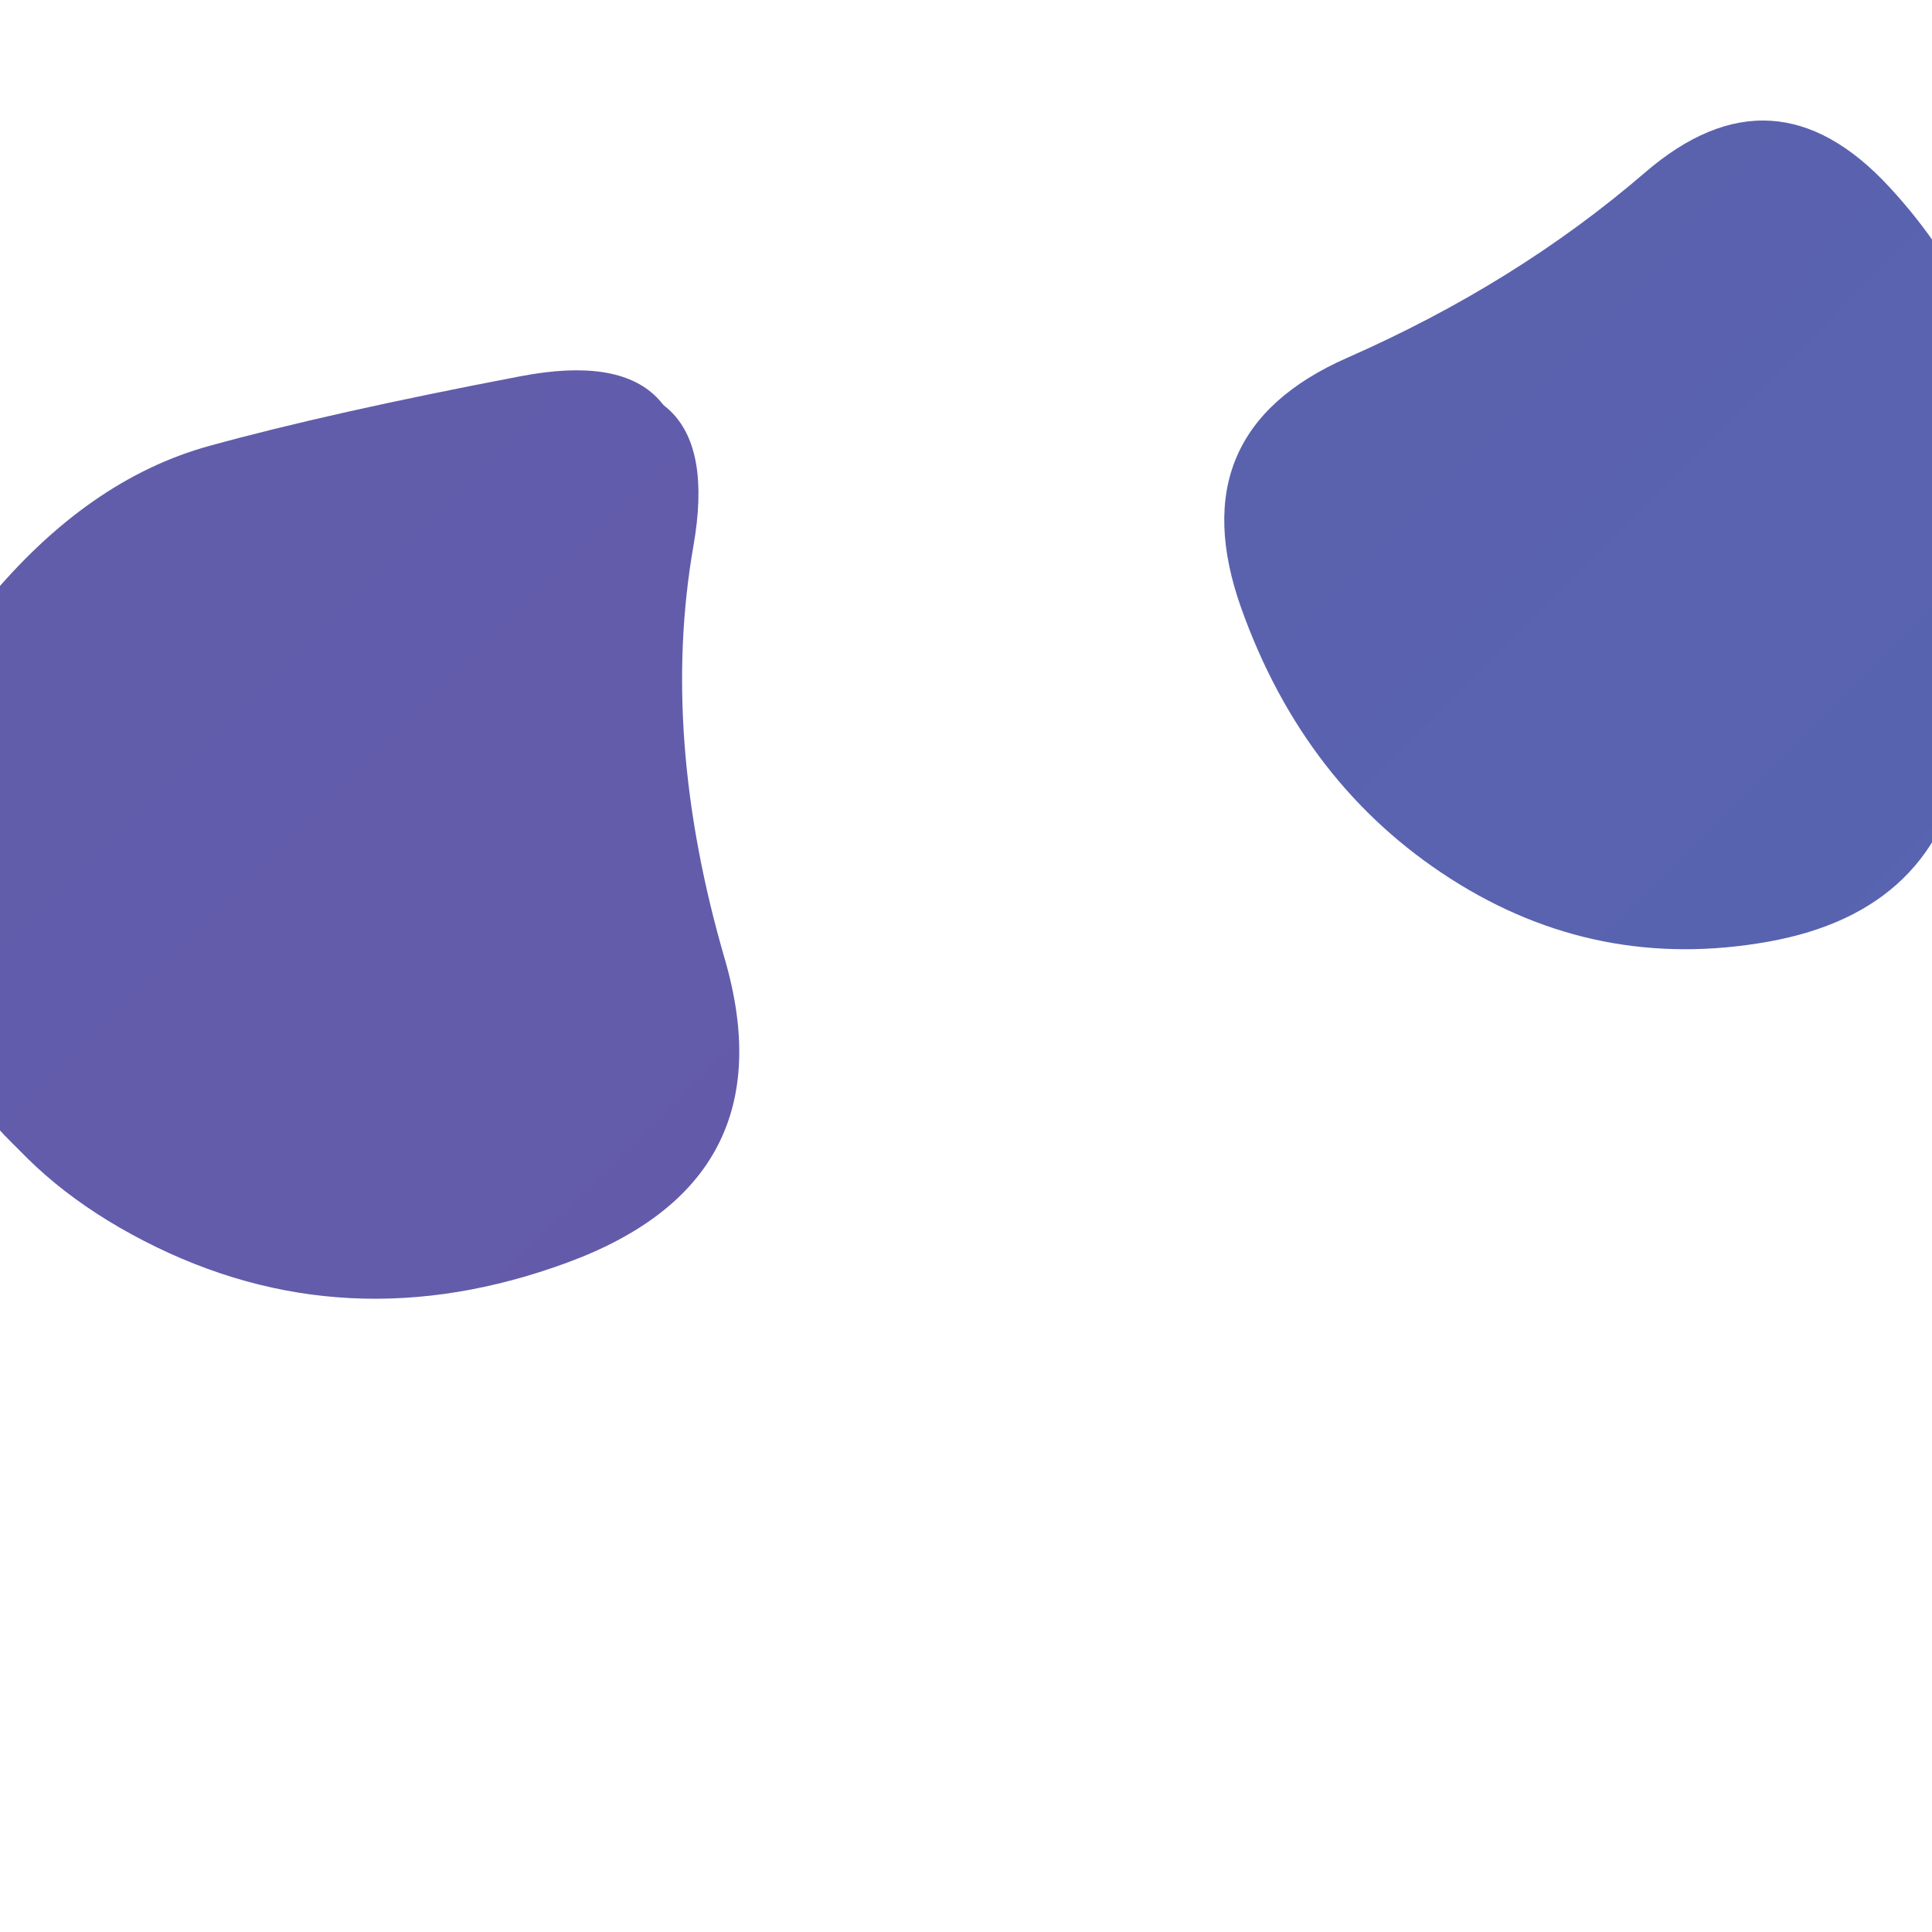 <?xml version="1.0" encoding="UTF-8" standalone="no" ?>
<!DOCTYPE svg PUBLIC "-//W3C//DTD SVG 1.1//EN" "http://www.w3.org/Graphics/SVG/1.1/DTD/svg11.dtd">
<svg xmlns="http://www.w3.org/2000/svg"
    xmlns:xlink="http://www.w3.org/1999/xlink" version="1.1" width="900" height="900" viewBox="0 0 1100 1300" xml:space="preserve">
    <desc>Created with Fabric.js 5.2.4</desc>
    <defs>
    </defs>
    <g transform="matrix(1 0 0 1 540 540)" id="2a50a723-6cfb-4f65-947a-c894577239e3">
        <rect style="stroke: none; stroke-width: 1; stroke-dasharray: none; stroke-linecap: butt; stroke-dashoffset: 0; stroke-linejoin: miter; stroke-miterlimit: 4; fill: rgb(255,255,255); fill-rule: nonzero; opacity: 1; visibility: hidden;" vector-effect="non-scaling-stroke" x="-540" y="-540" rx="0" ry="0" width="1080" height="1080" />
    </g>
    <g transform="matrix(1 0 0 1 540 540)" id="4c844cb0-c3dd-4ccd-b689-f657d722f670">
    </g>
    <g transform="matrix(1 0 0 1 984.02 359.91)">
        <radialGradient id="SVGID_11" gradientUnits="userSpaceOnUse" gradientTransform="matrix(-44500.33 30015.85 -28246.06 -41876.51 -34960.8 -5511.6)" cx="0" cy="0" r="1" fx="0" fy="0">
            <stop offset="0%" style="stop-color:rgb(255,60,172);stop-opacity: 1"/>
            <stop offset="50%" style="stop-color:rgb(120,75,160);stop-opacity: 1"/>
            <stop offset="100%" style="stop-color:rgb(43,134,197);stop-opacity: 1"/>
        </radialGradient>
        <path style="stroke: none; stroke-width: 1; stroke-dasharray: none; stroke-linecap: butt; stroke-dashoffset: 0; stroke-linejoin: miter; stroke-miterlimit: 4; fill: url(#SVGID_11); fill-rule: nonzero; opacity: 1;" vector-effect="non-scaling-stroke" transform=" translate(-1001.89, -329.3)" d="M 753.171 378.878 C 724.881 299.686 748.636 243.431 824.437 210.113 C 900.237 176.795 966.999 135.262 1024.72 85.514 C 1082.44 35.767 1137.27 39.017 1189.2 95.265 C 1241.14 151.513 1265.33 210.726 1261.8 272.905 C 1258.26 335.084 1250.9 402.219 1239.74 474.312 C 1228.58 546.404 1184.53 589.314 1107.6 603.039 C 1030.67 616.765 959.435 602.634 893.904 560.647 C 828.373 518.66 781.462 458.07 753.171 378.878 Z" stroke-linecap="round" />
    </g>
    <g transform="matrix(1 0 0 1 111.58 556.54)">
        <radialGradient id="SVGID_12" gradientUnits="userSpaceOnUse" gradientTransform="matrix(55170.9 0 0 61472 27439.1 31089.6)" cx="0" cy="0" r="1" fx="0" fy="0">
            <stop offset="0%" style="stop-color:rgb(255,60,172);stop-opacity: 1"/>
            <stop offset="0.01%" style="stop-color:rgb(255,60,172);stop-opacity: 1"/>
            <stop offset="50%" style="stop-color:rgb(120,75,160);stop-opacity: 1"/>
            <stop offset="99.99%" style="stop-color:rgb(64,118,187);stop-opacity: 1"/>
            <stop offset="100%" style="stop-color:rgb(43,134,197);stop-opacity: 1"/>
        </radialGradient>
        <path style="stroke: none; stroke-width: 1; stroke-dasharray: none; stroke-linecap: butt; stroke-dashoffset: 0; stroke-linejoin: miter; stroke-miterlimit: 4; fill: url(#SVGID_12); fill-rule: nonzero; opacity: 1;" vector-effect="non-scaling-stroke" transform=" translate(-129.45, -660.94)" d="M 395.5 739.5 C 424.5 839.167 389.167 907.333 289.5 944 C 189.833 980.667 95 975.833 5 929.5 C -85 883.167 -134.667 815 -144 725 C -153.333 635 -135.5 562.833 -90.5 508.5 C -45.5 454.167 4.167 419.5 58.5 404.5 C 112.833 389.5 182.833 373.833 268.5 357.5 C 354.167 341.167 389.5 375.833 374.5 461.5 C 359.5 547.167 366.5 639.833 395.5 739.5 Z" stroke-linecap="round" />
    </g>
    <g transform="matrix(1 0 0 1 121.58 566.54)">
        <radialGradient id="SVGID_13" gradientUnits="userSpaceOnUse" gradientTransform="matrix(55170.9 0 0 61472 27439.1 31089.6)" cx="0" cy="0" r="1" fx="0" fy="0">
            <stop offset="0%" style="stop-color:rgb(255,60,172);stop-opacity: 1"/>
            <stop offset="0.01%" style="stop-color:rgb(255,60,172);stop-opacity: 1"/>
            <stop offset="50%" style="stop-color:rgb(120,75,160);stop-opacity: 1"/>
            <stop offset="99.99%" style="stop-color:rgb(64,118,187);stop-opacity: 1"/>
            <stop offset="100%" style="stop-color:rgb(43,134,197);stop-opacity: 1"/>
        </radialGradient>
        <path style="stroke: none; stroke-width: 1; stroke-dasharray: none; stroke-linecap: butt; stroke-dashoffset: 0; stroke-linejoin: miter; stroke-miterlimit: 4; fill: url(#SVGID_13); fill-rule: nonzero; opacity: 1;" vector-effect="non-scaling-stroke" transform=" translate(-129.45, -660.94)" d="M 395.5 739.5 C 424.5 839.167 389.167 907.333 289.5 944 C 189.833 980.667 95 975.833 5 929.5 C -85 883.167 -134.667 815 -144 725 C -153.333 635 -135.5 562.833 -90.5 508.5 C -45.5 454.167 4.167 419.5 58.5 404.5 C 112.833 389.5 182.833 373.833 268.5 357.5 C 354.167 341.167 389.5 375.833 374.5 461.5 C 359.5 547.167 366.5 639.833 395.5 739.5 Z" stroke-linecap="round" />
    </g>
</svg>